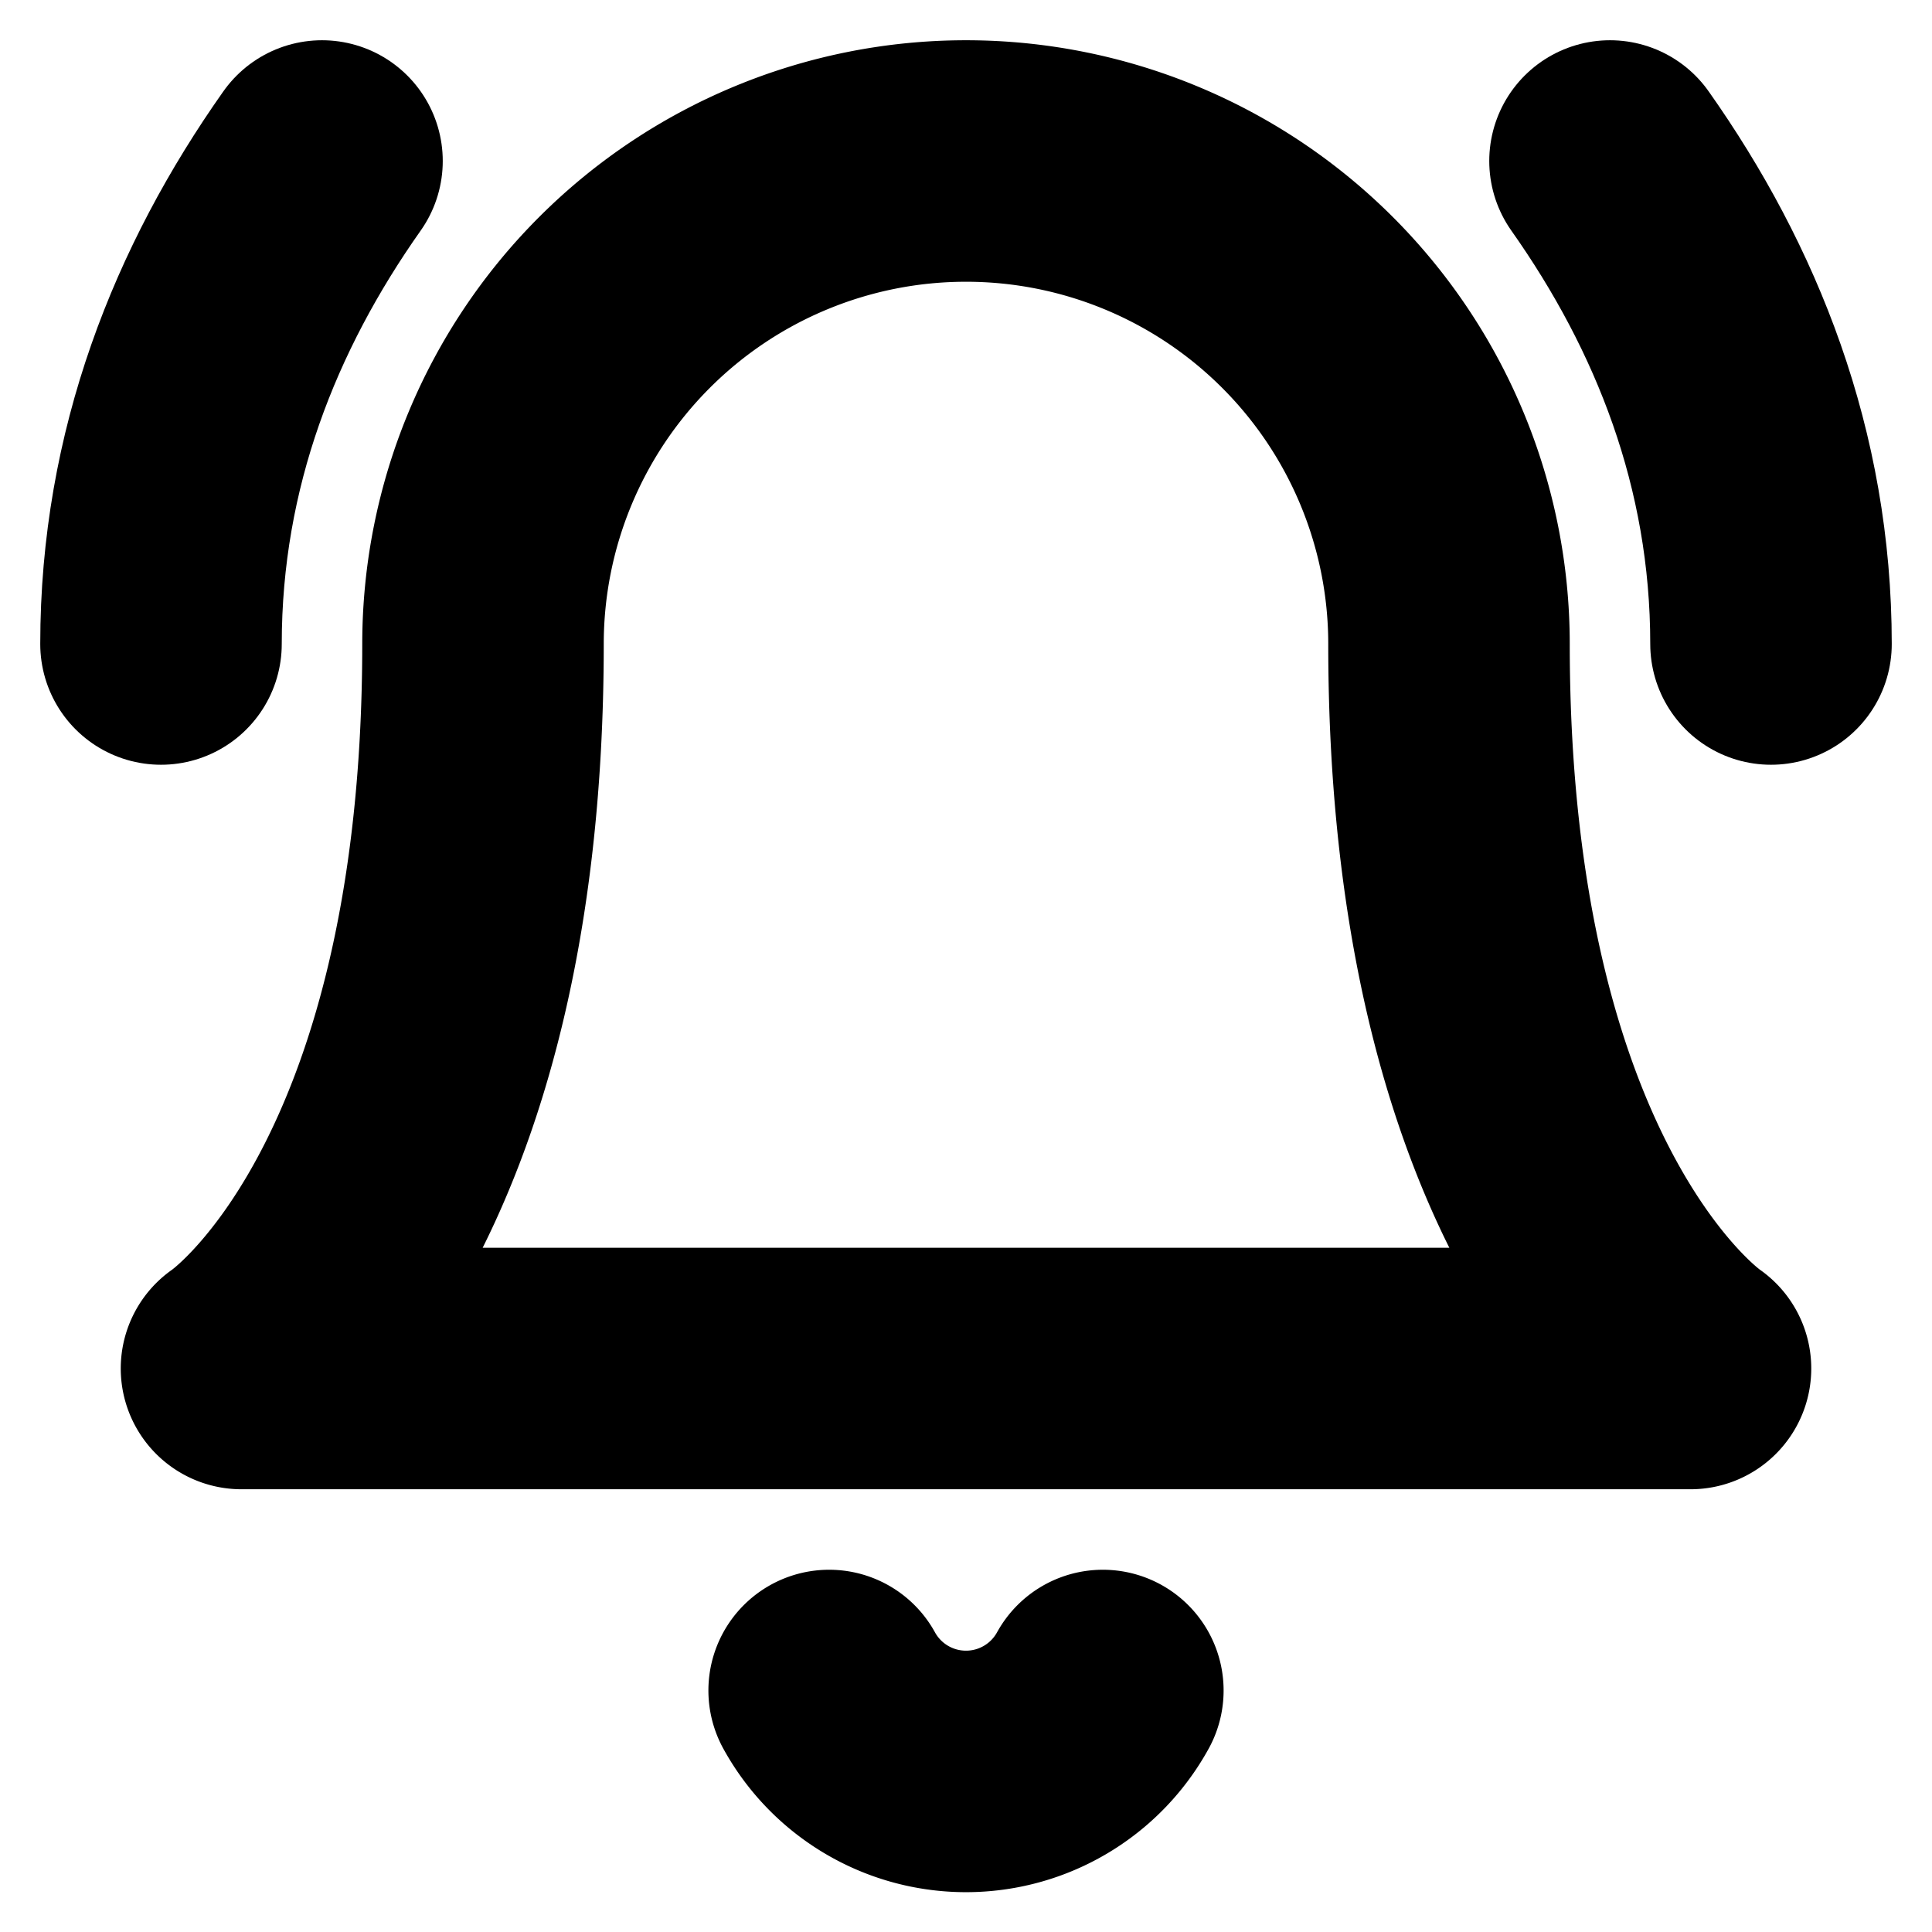 <!-- @license lucide-static v0.394.0 - ISC -->
<svg
    xmlns="http://www.w3.org/2000/svg"
    class="lucide lucide-bell-ring"
    width="24"
    height="24"
    viewBox="0 0 24 24"
    fill="none"
    stroke="currentColor"
    stroke-width="3"
    stroke-linecap="round"
    stroke-linejoin="round"
>
    <path d="M6 8a6 6 0 0 1 12 0c0 7 3 9 3 9H3s3-2 3-9" />
    <path d="M10.3 21a1.94 1.94 0 0 0 3.4 0" />
    <path d="M4 2C2.8 3.7 2 5.7 2 8" />
    <path d="M22 8c0-2.3-.8-4.3-2-6" />
</svg>
